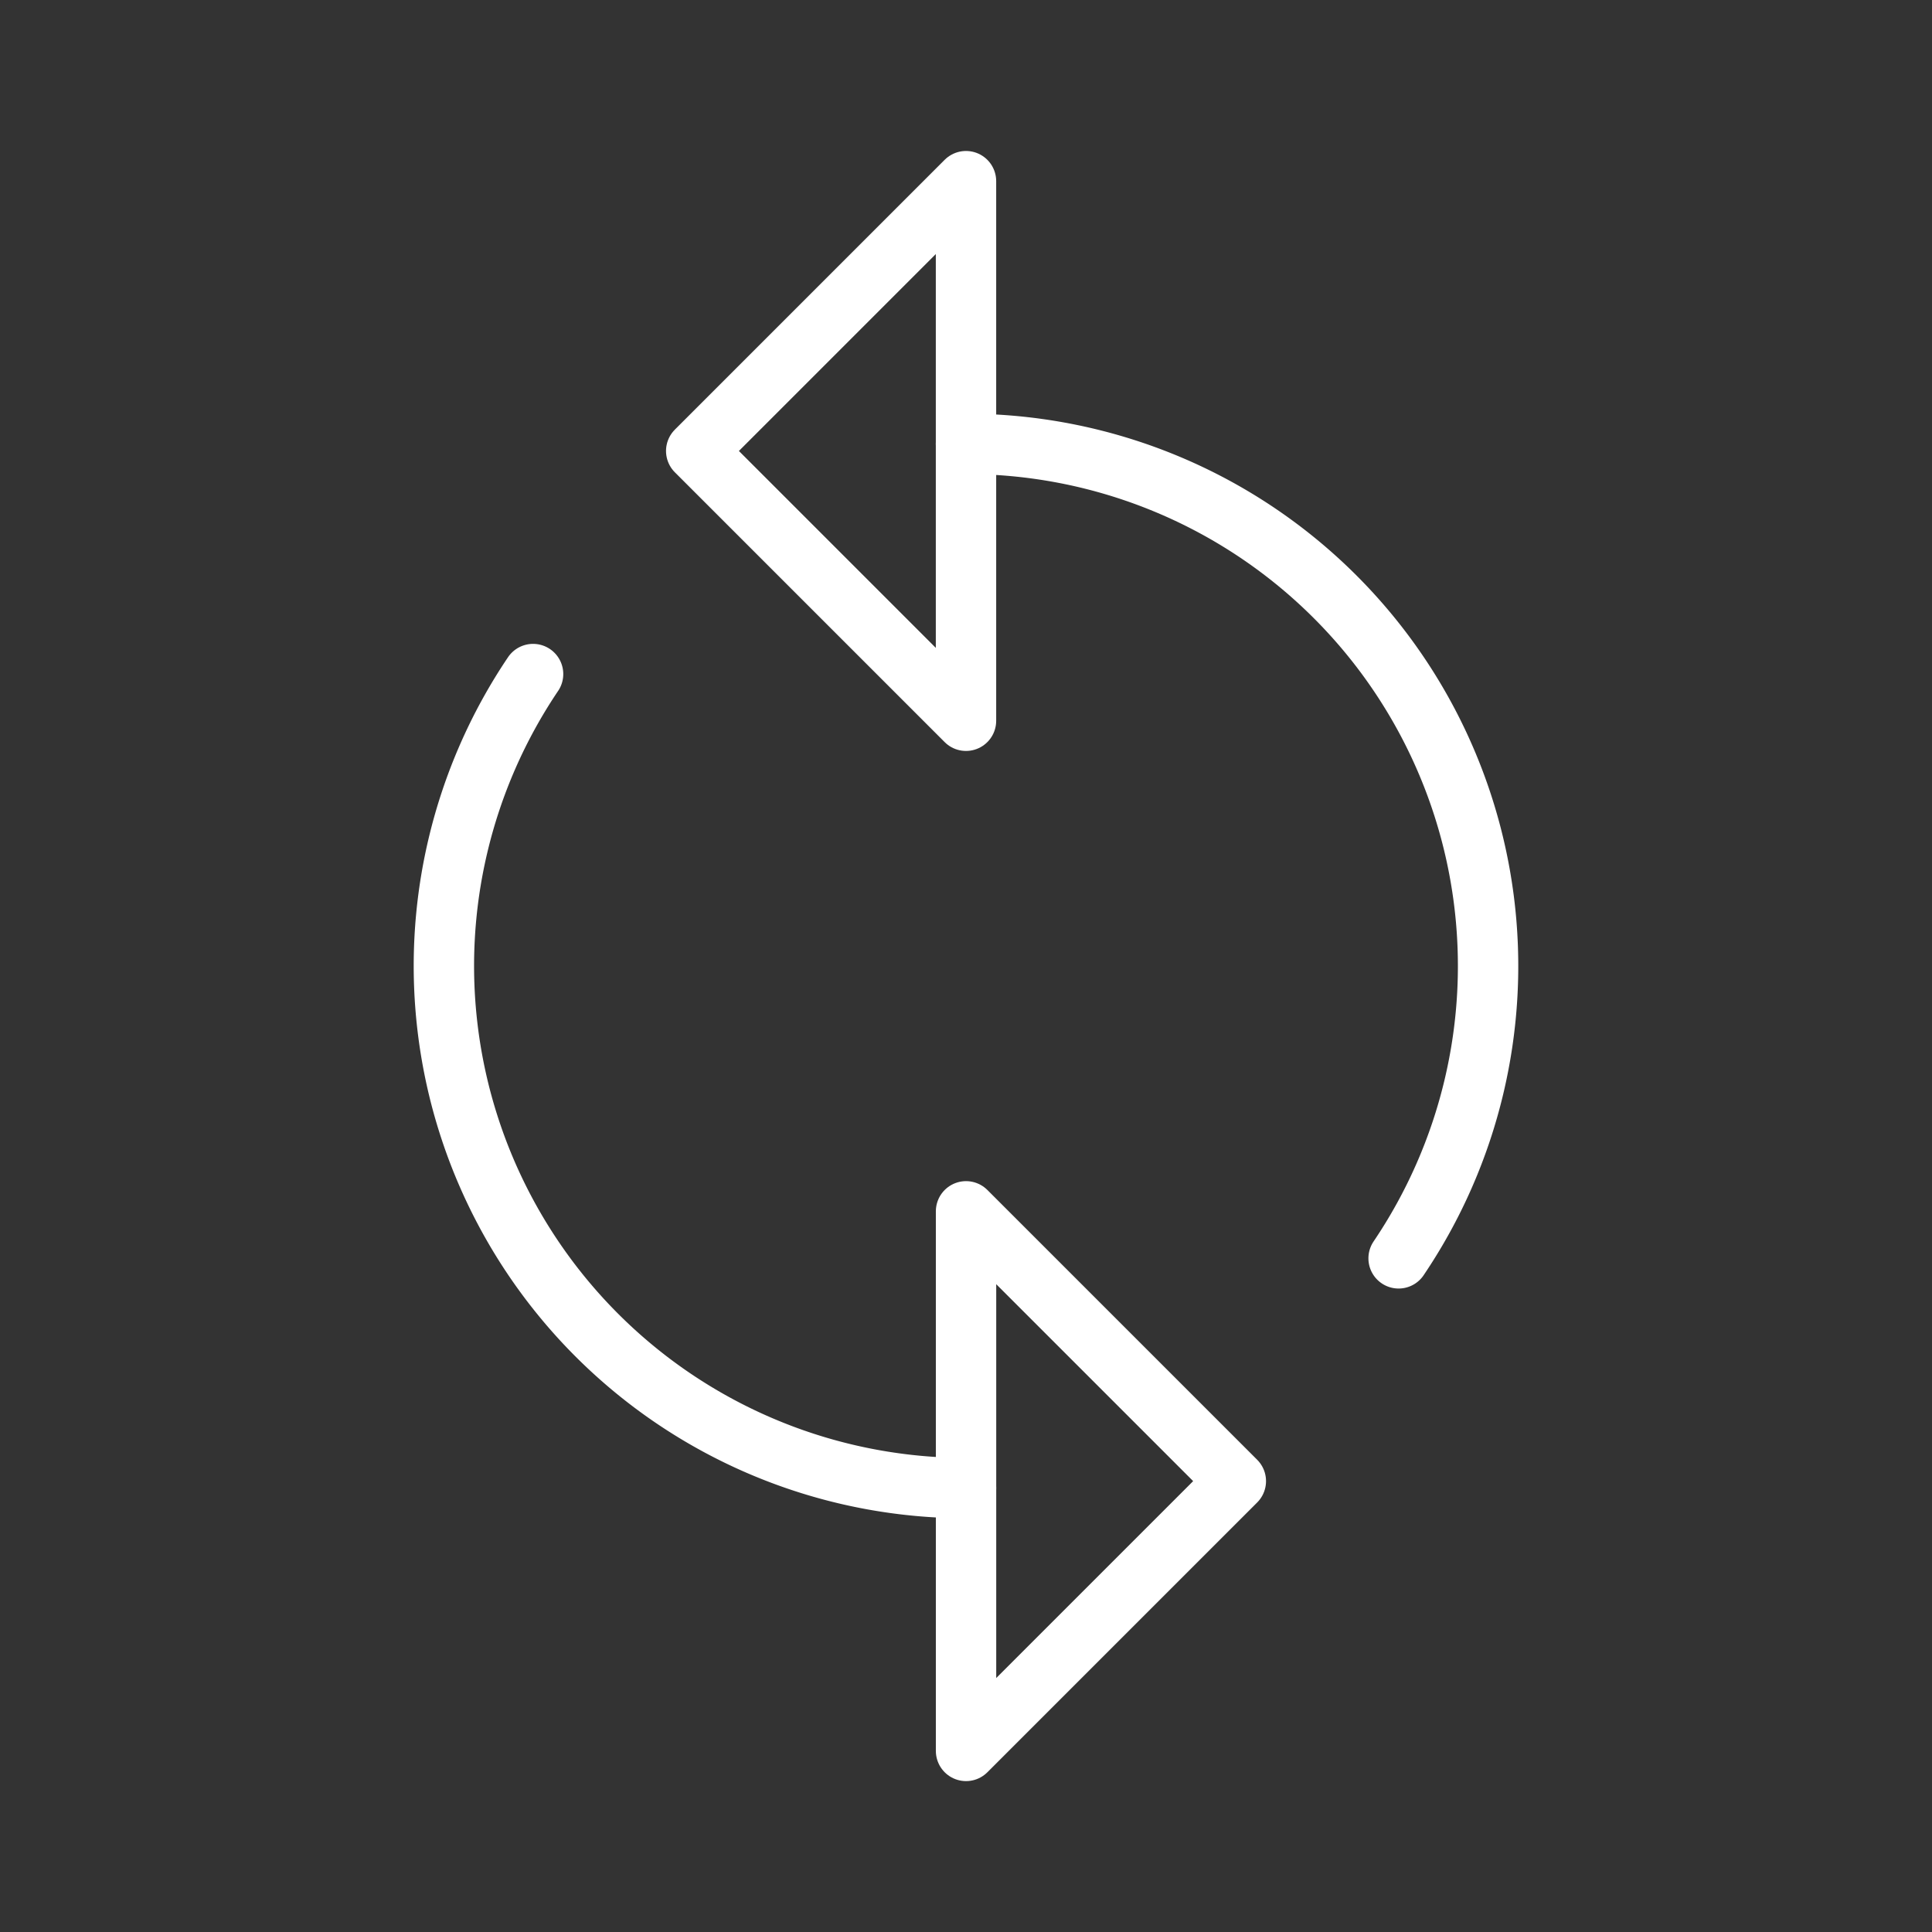 <ns0:svg xmlns:ns0="http://www.w3.org/2000/svg" viewBox="0 0 48 48" style="stroke-width:1.5px"><ns0:rect x="0" y="0" width="48" height="48" fill="#333333" stroke="none"/><ns0:defs style="stroke-width:1.5px"><ns0:style style="stroke-width:1.5px">.a{fill:none;stroke:#fff;stroke-linecap:round;stroke-linejoin:round;}</ns0:style></ns0:defs><ns0:path class="a" d="M34.748,31.263A12.973,12.973,0,0,0,24,11.028" style="stroke-width:1.5px" /><ns0:path class="a" d="M13.244,16.747A12.973,12.973,0,0,0,24,36.971" style="stroke-width:1.5px" /><ns0:polygon class="a" points="24 13.032 24 17.907 17.297 11.204 24 4.501 24 4.501 24 9.376 24 13.032" style="stroke-width:1.5px" /><ns0:polygon class="a" points="24.001 34.97 24.001 30.095 30.704 36.798 24.001 43.501 24.001 38.626 24.001 34.97" style="stroke-width:1.5px" /></ns0:svg>